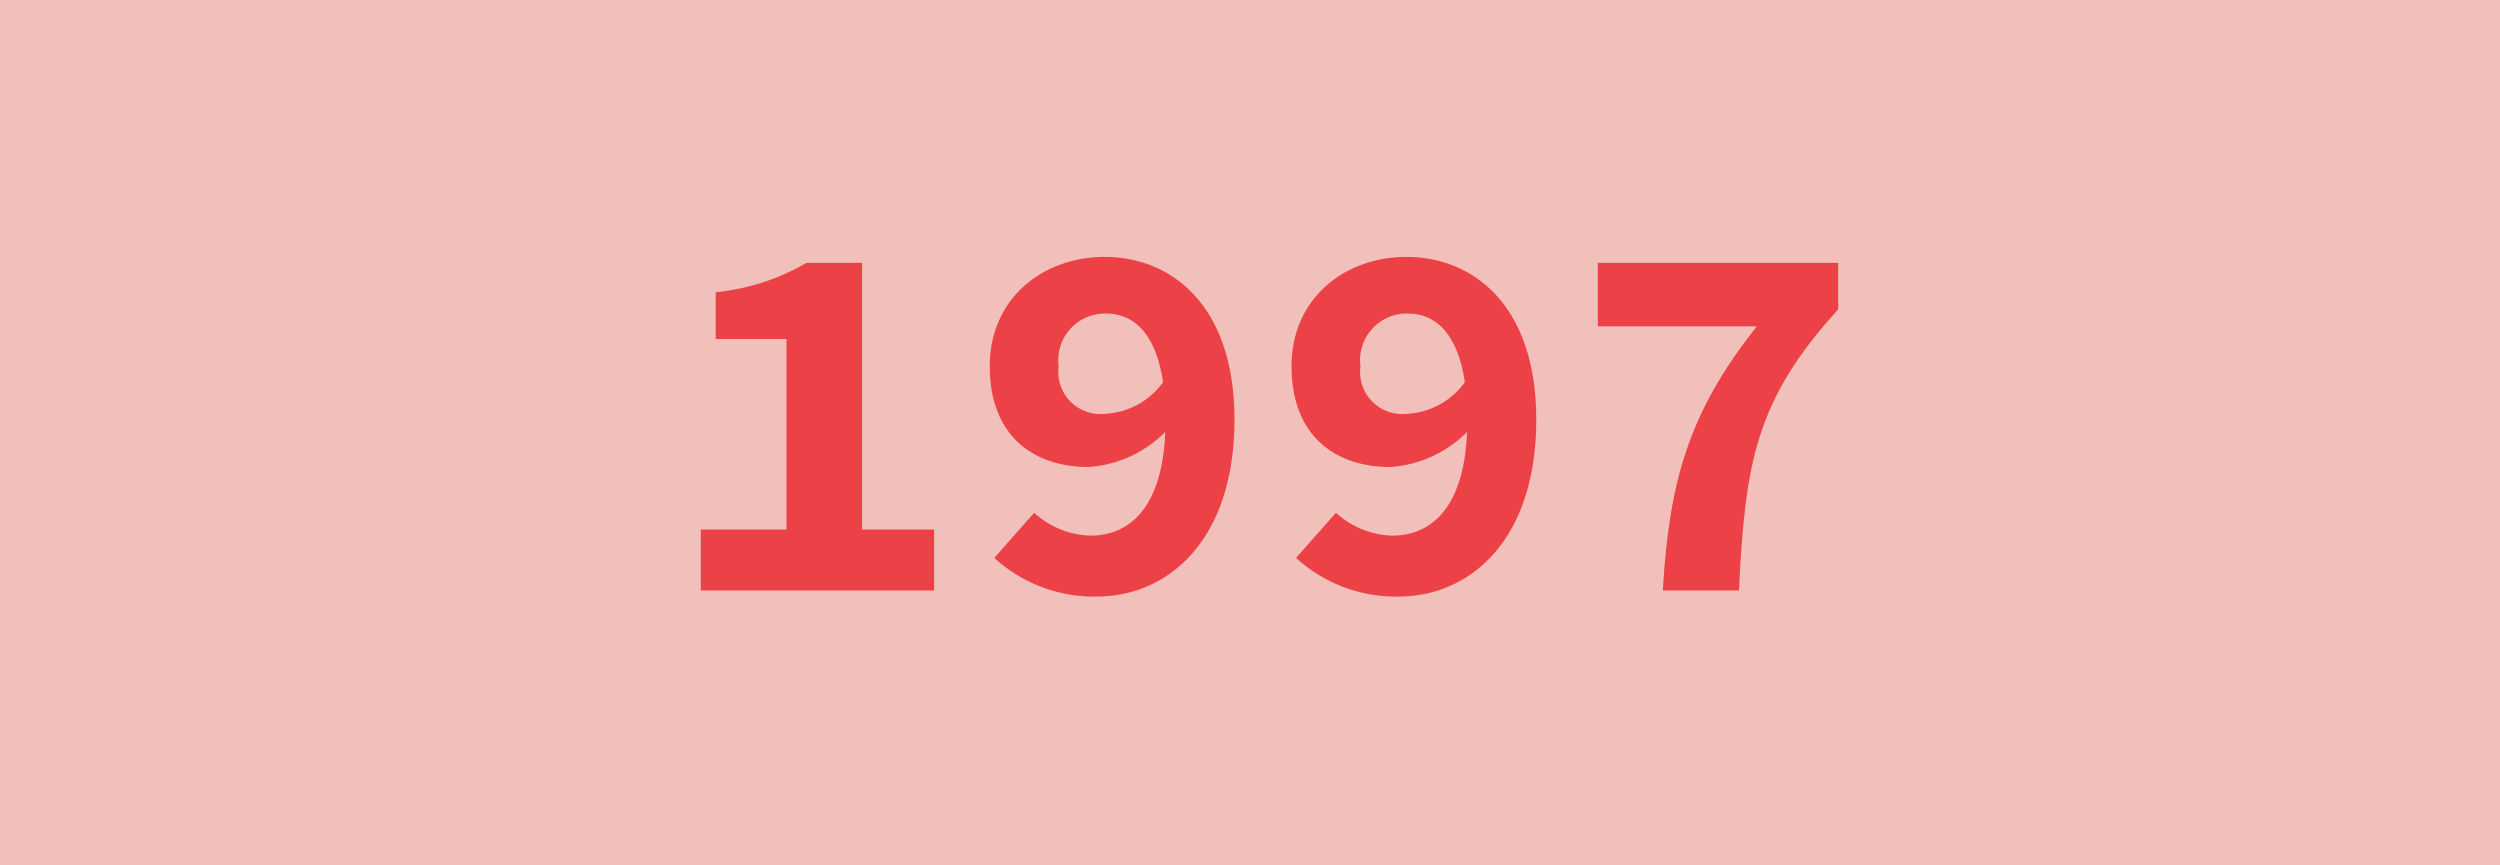 <svg xmlns="http://www.w3.org/2000/svg" width="130" height="45" viewBox="0 0 130 45">
  <g id="Group_33" data-name="Group 33" transform="translate(-188 -1176)">
    <g id="Layer_2" data-name="Layer 2" transform="translate(187.611 1176)">
      <g id="Layer_1" data-name="Layer 1" transform="translate(0.389)">
        <rect id="Rectangle_10" data-name="Rectangle 10" width="130" height="45" fill="#f1c0ba"/>
      </g>
    </g>
    <path id="Path_537" data-name="Path 537" d="M8.387,778.887H5.5a11.658,11.658,0,0,1-4.724,1.526v2.434H4.456v9.908H0v3.169H12.135v-3.169H8.387Z" transform="translate(224.441 410.781)" fill="#ec4247"/>
    <path id="Path_538" data-name="Path 538" d="M144.441,776c-3.193,0-5.98,2.138-5.98,5.69,0,3.6,2.251,5.237,5.139,5.237a6.213,6.213,0,0,0,3.988-1.822c-.167,4.027-1.915,5.391-3.912,5.391a4.571,4.571,0,0,1-2.906-1.189l-2.073,2.349a7.7,7.7,0,0,0,5.328,2.009c3.668,0,7.161-2.885,7.161-9.2,0-6.019-3.346-8.462-6.744-8.462m.013,8.158a2.19,2.19,0,0,1-2.41-2.468,2.425,2.425,0,0,1,2.482-2.744c1.259,0,2.542.835,2.946,3.568a3.947,3.947,0,0,1-3.018,1.644" transform="translate(101.006 413.357)" fill="#ec4247"/>
    <path id="Path_539" data-name="Path 539" d="M289.039,776c-3.193,0-5.98,2.138-5.98,5.69,0,3.6,2.251,5.237,5.139,5.237a6.213,6.213,0,0,0,3.988-1.822c-.167,4.027-1.915,5.391-3.912,5.391a4.571,4.571,0,0,1-2.906-1.189l-2.073,2.349a7.7,7.7,0,0,0,5.328,2.009c3.669,0,7.161-2.885,7.161-9.2,0-6.019-3.346-8.462-6.744-8.462m.013,8.158a2.19,2.19,0,0,1-2.41-2.468,2.425,2.425,0,0,1,2.482-2.744c1.259,0,2.542.835,2.945,3.568a3.947,3.947,0,0,1-3.018,1.644" transform="translate(-27.899 413.357)" fill="#ec4247"/>
    <path id="Path_540" data-name="Path 540" d="M437.177,795.925c.321-6.669.88-9.925,5.16-14.616v-2.422h-12.5v3.3h8.273c-3.534,4.443-4.564,8.049-4.892,13.737Z" transform="translate(-158.751 410.781)" fill="#ec4247"/>
  </g>
</svg>
